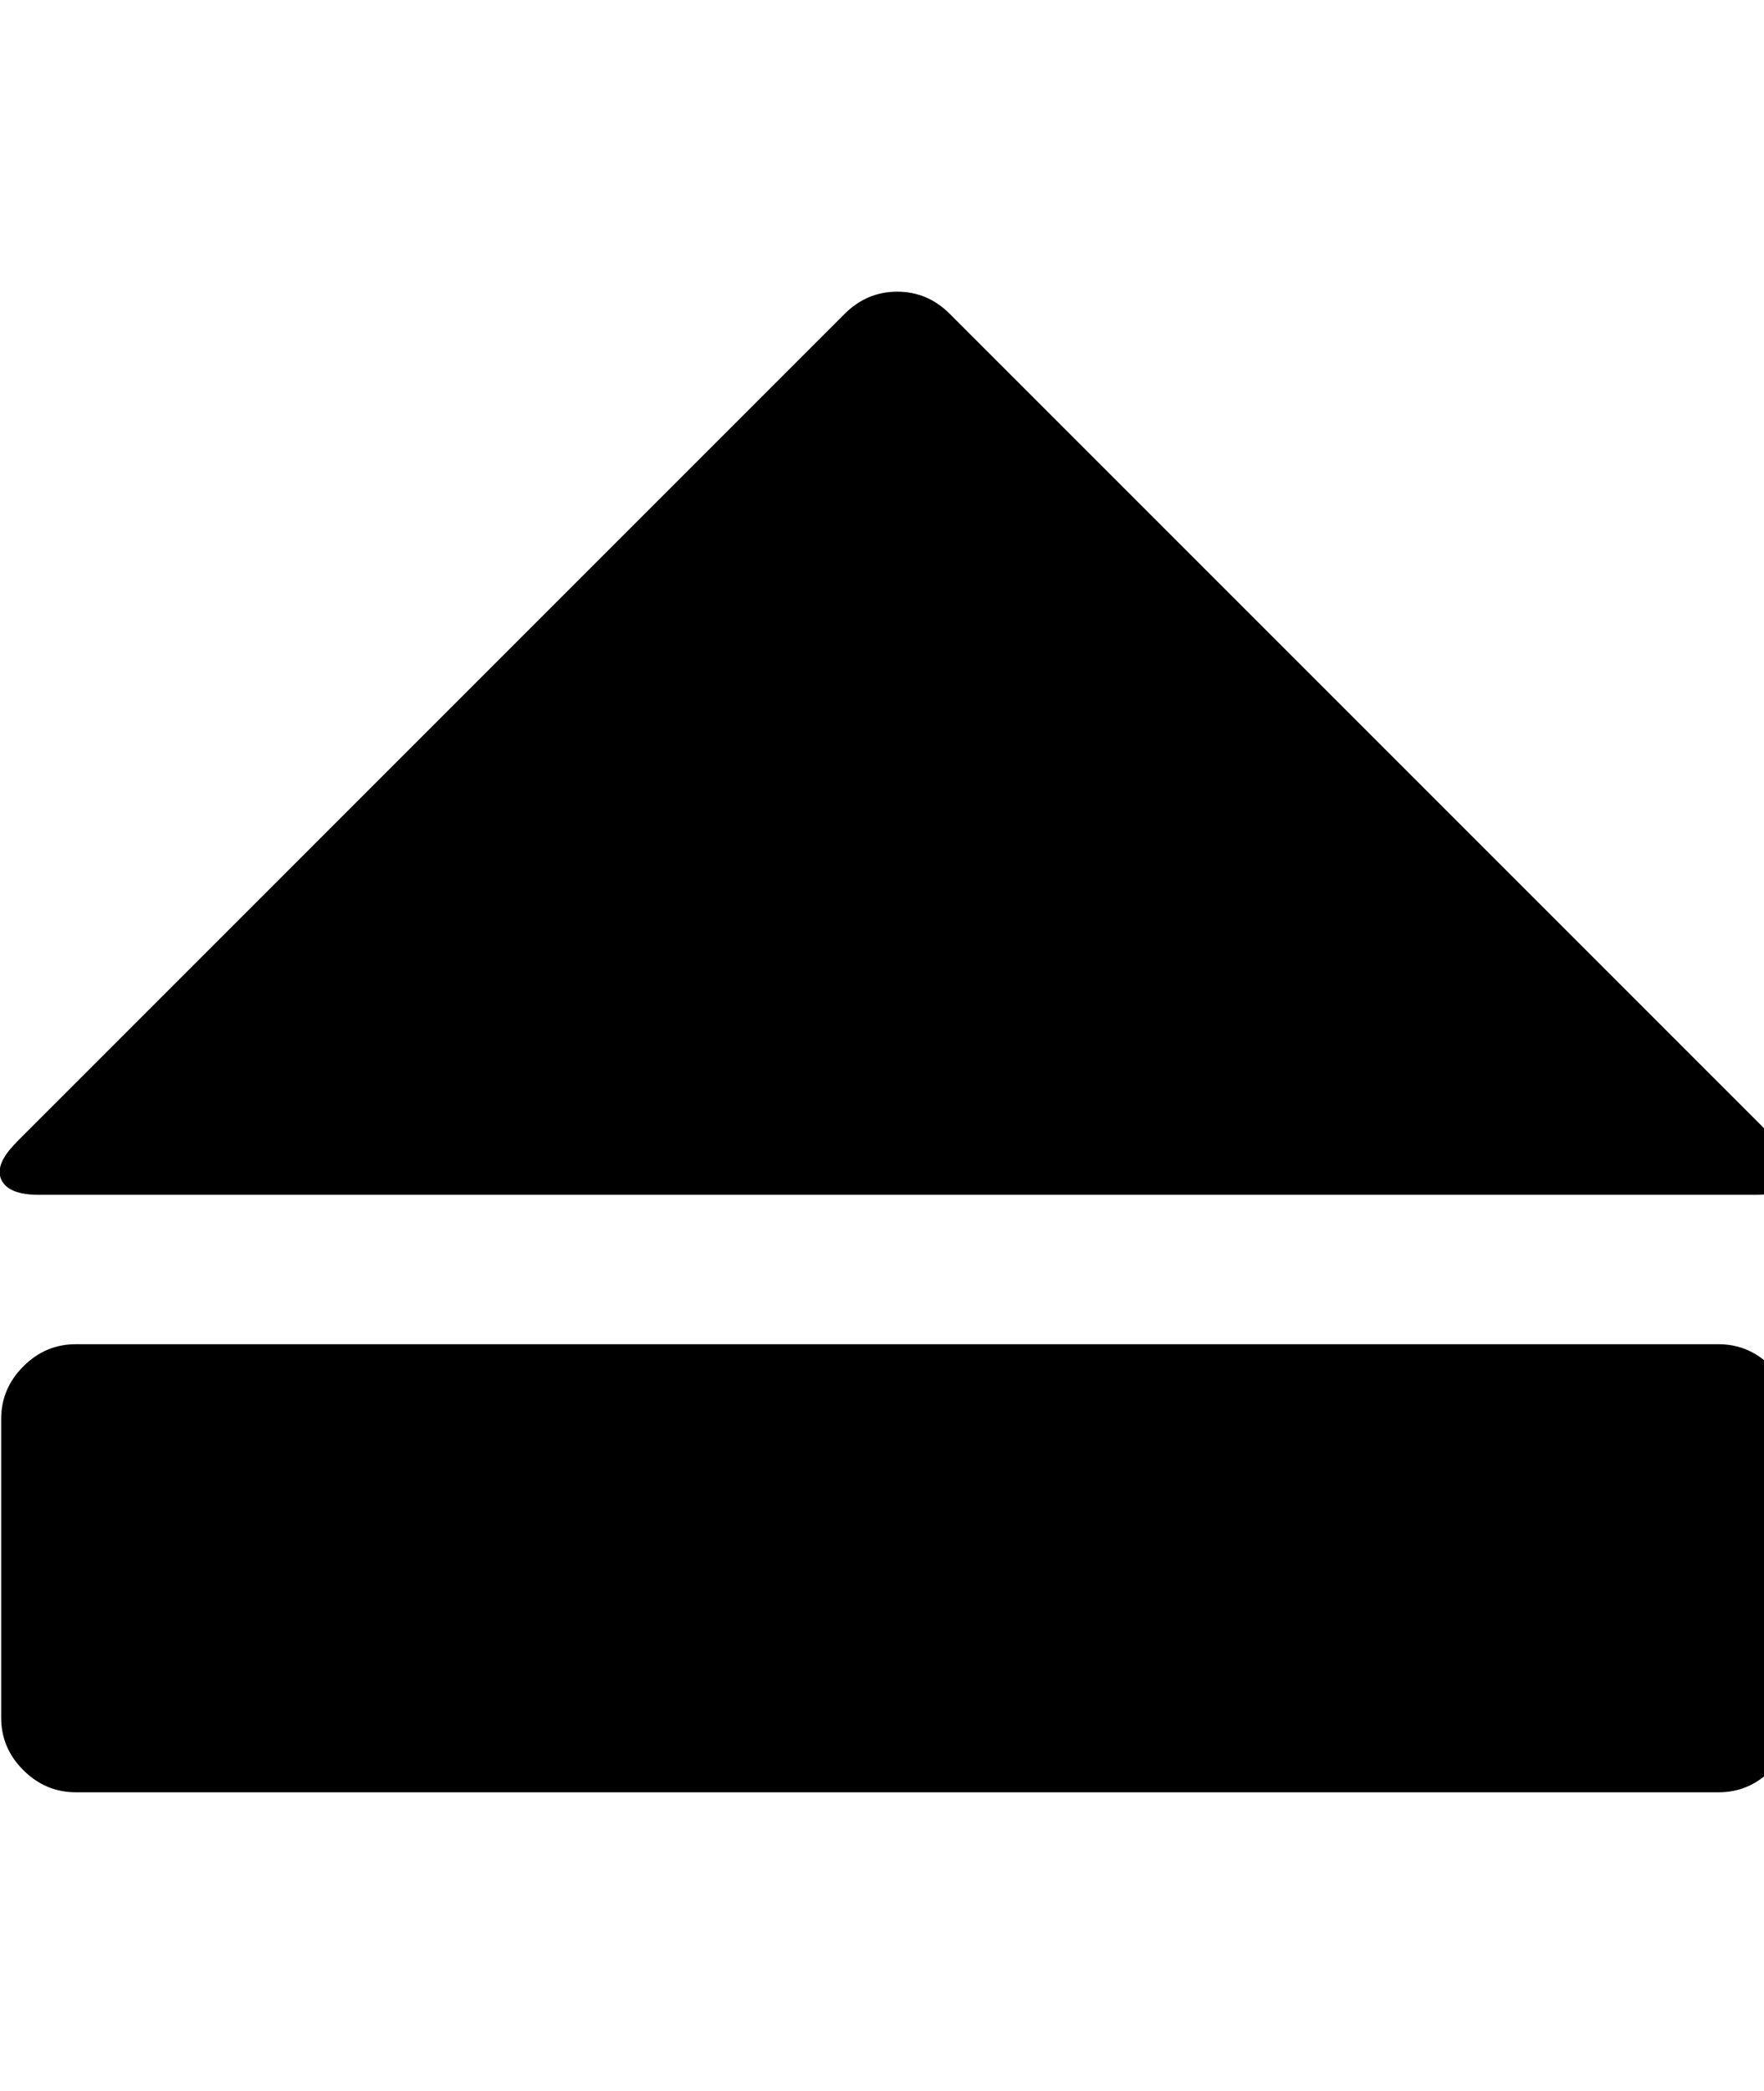 <!-- Generated by IcoMoon.io -->
<svg version="1.1" xmlns="http://www.w3.org/2000/svg" width="27" height="32" viewBox="0 0 27 32">
<title>untitled261</title>
<path d="M0.25 17.482l12.679-12.679q0.339-0.339 0.804-0.339t0.804 0.339l12.679 12.679q0.339 0.339 0.232 0.571t-0.571 0.232h-26.286q-0.464 0-0.571-0.232t0.232-0.571zM26.304 27.429h-25.143q-0.464 0-0.804-0.339t-0.339-0.804v-4.571q0-0.464 0.339-0.804t0.804-0.339h25.143q0.464 0 0.804 0.339t0.339 0.804v4.571q0 0.464-0.339 0.804t-0.804 0.339z"></path>
</svg>
